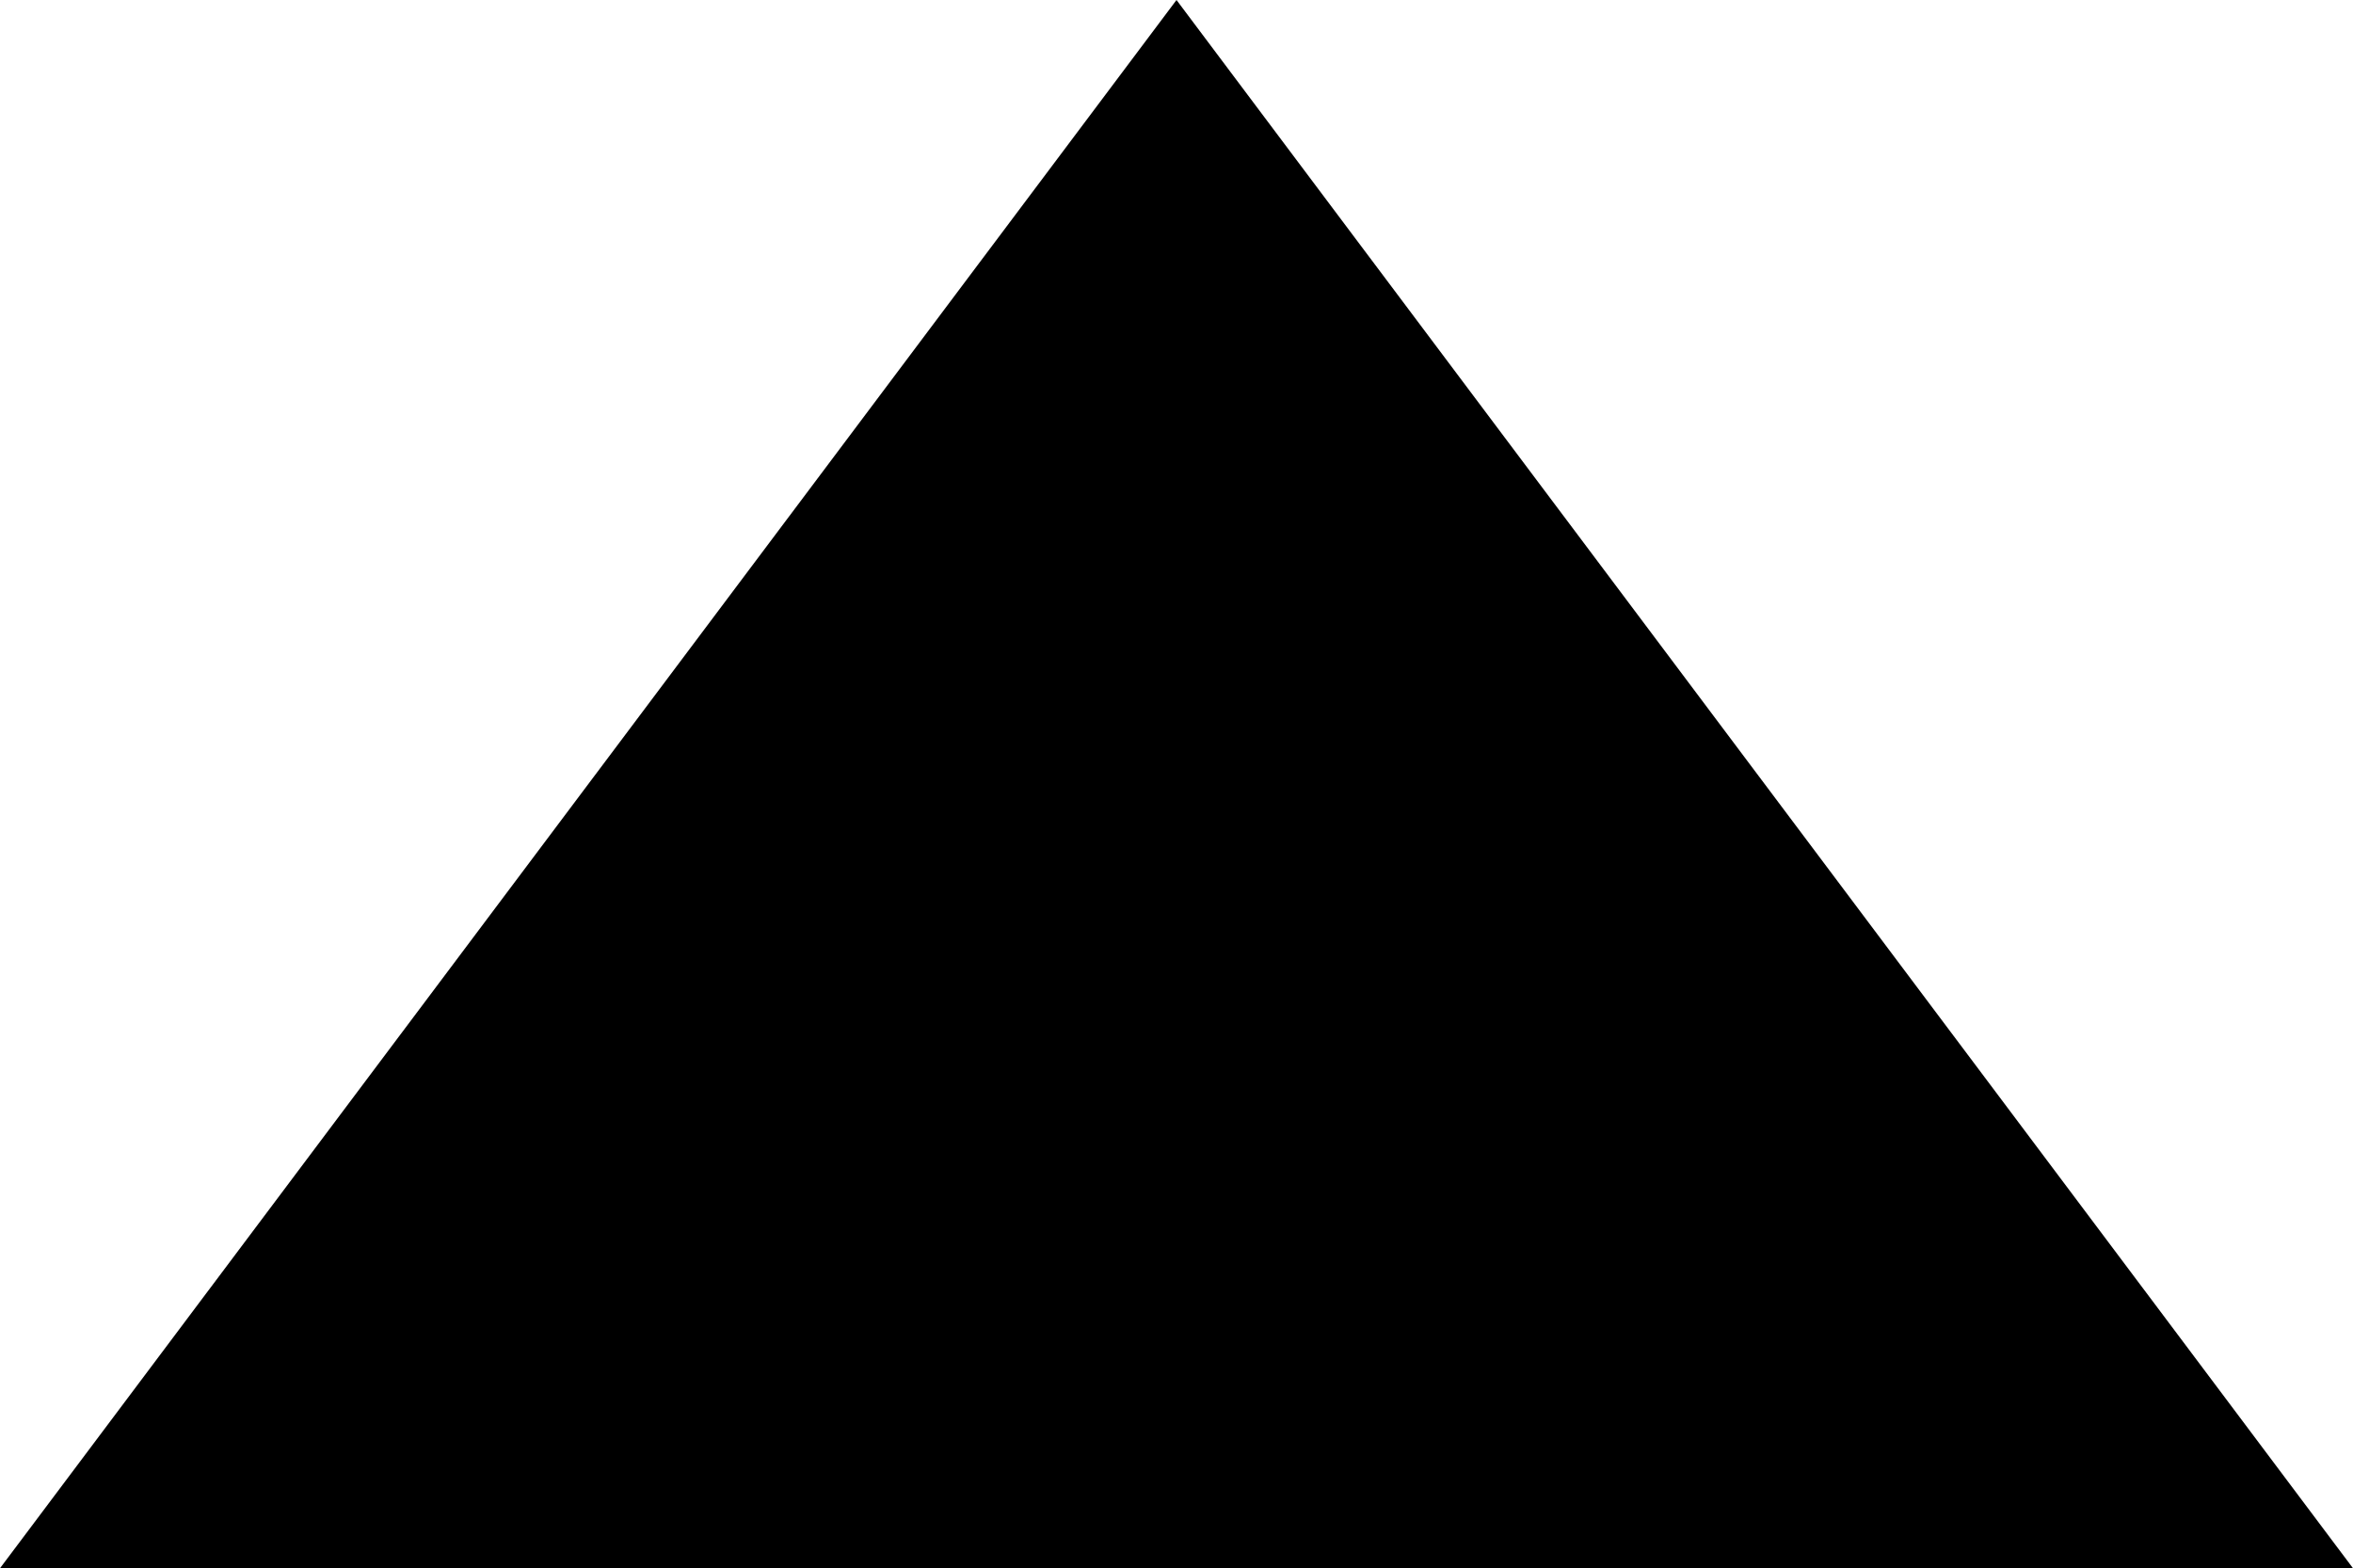 <?xml version="1.0" encoding="utf-8"?>
<!-- Generator: Adobe Illustrator 18.1.1, SVG Export Plug-In . SVG Version: 6.00 Build 0)  -->
<svg version="1.1" id="Layer_1" xmlns="http://www.w3.org/2000/svg" xmlns:xlink="http://www.w3.org/1999/xlink" x="0px" y="0px"
	 viewBox="-49 141 412 274.6" enable-background="new -49 141 412 274.6" xml:space="preserve">
<path id="sort-5-icon" d="M157,141l206,274.6H-49L157,141z"/>
</svg>
